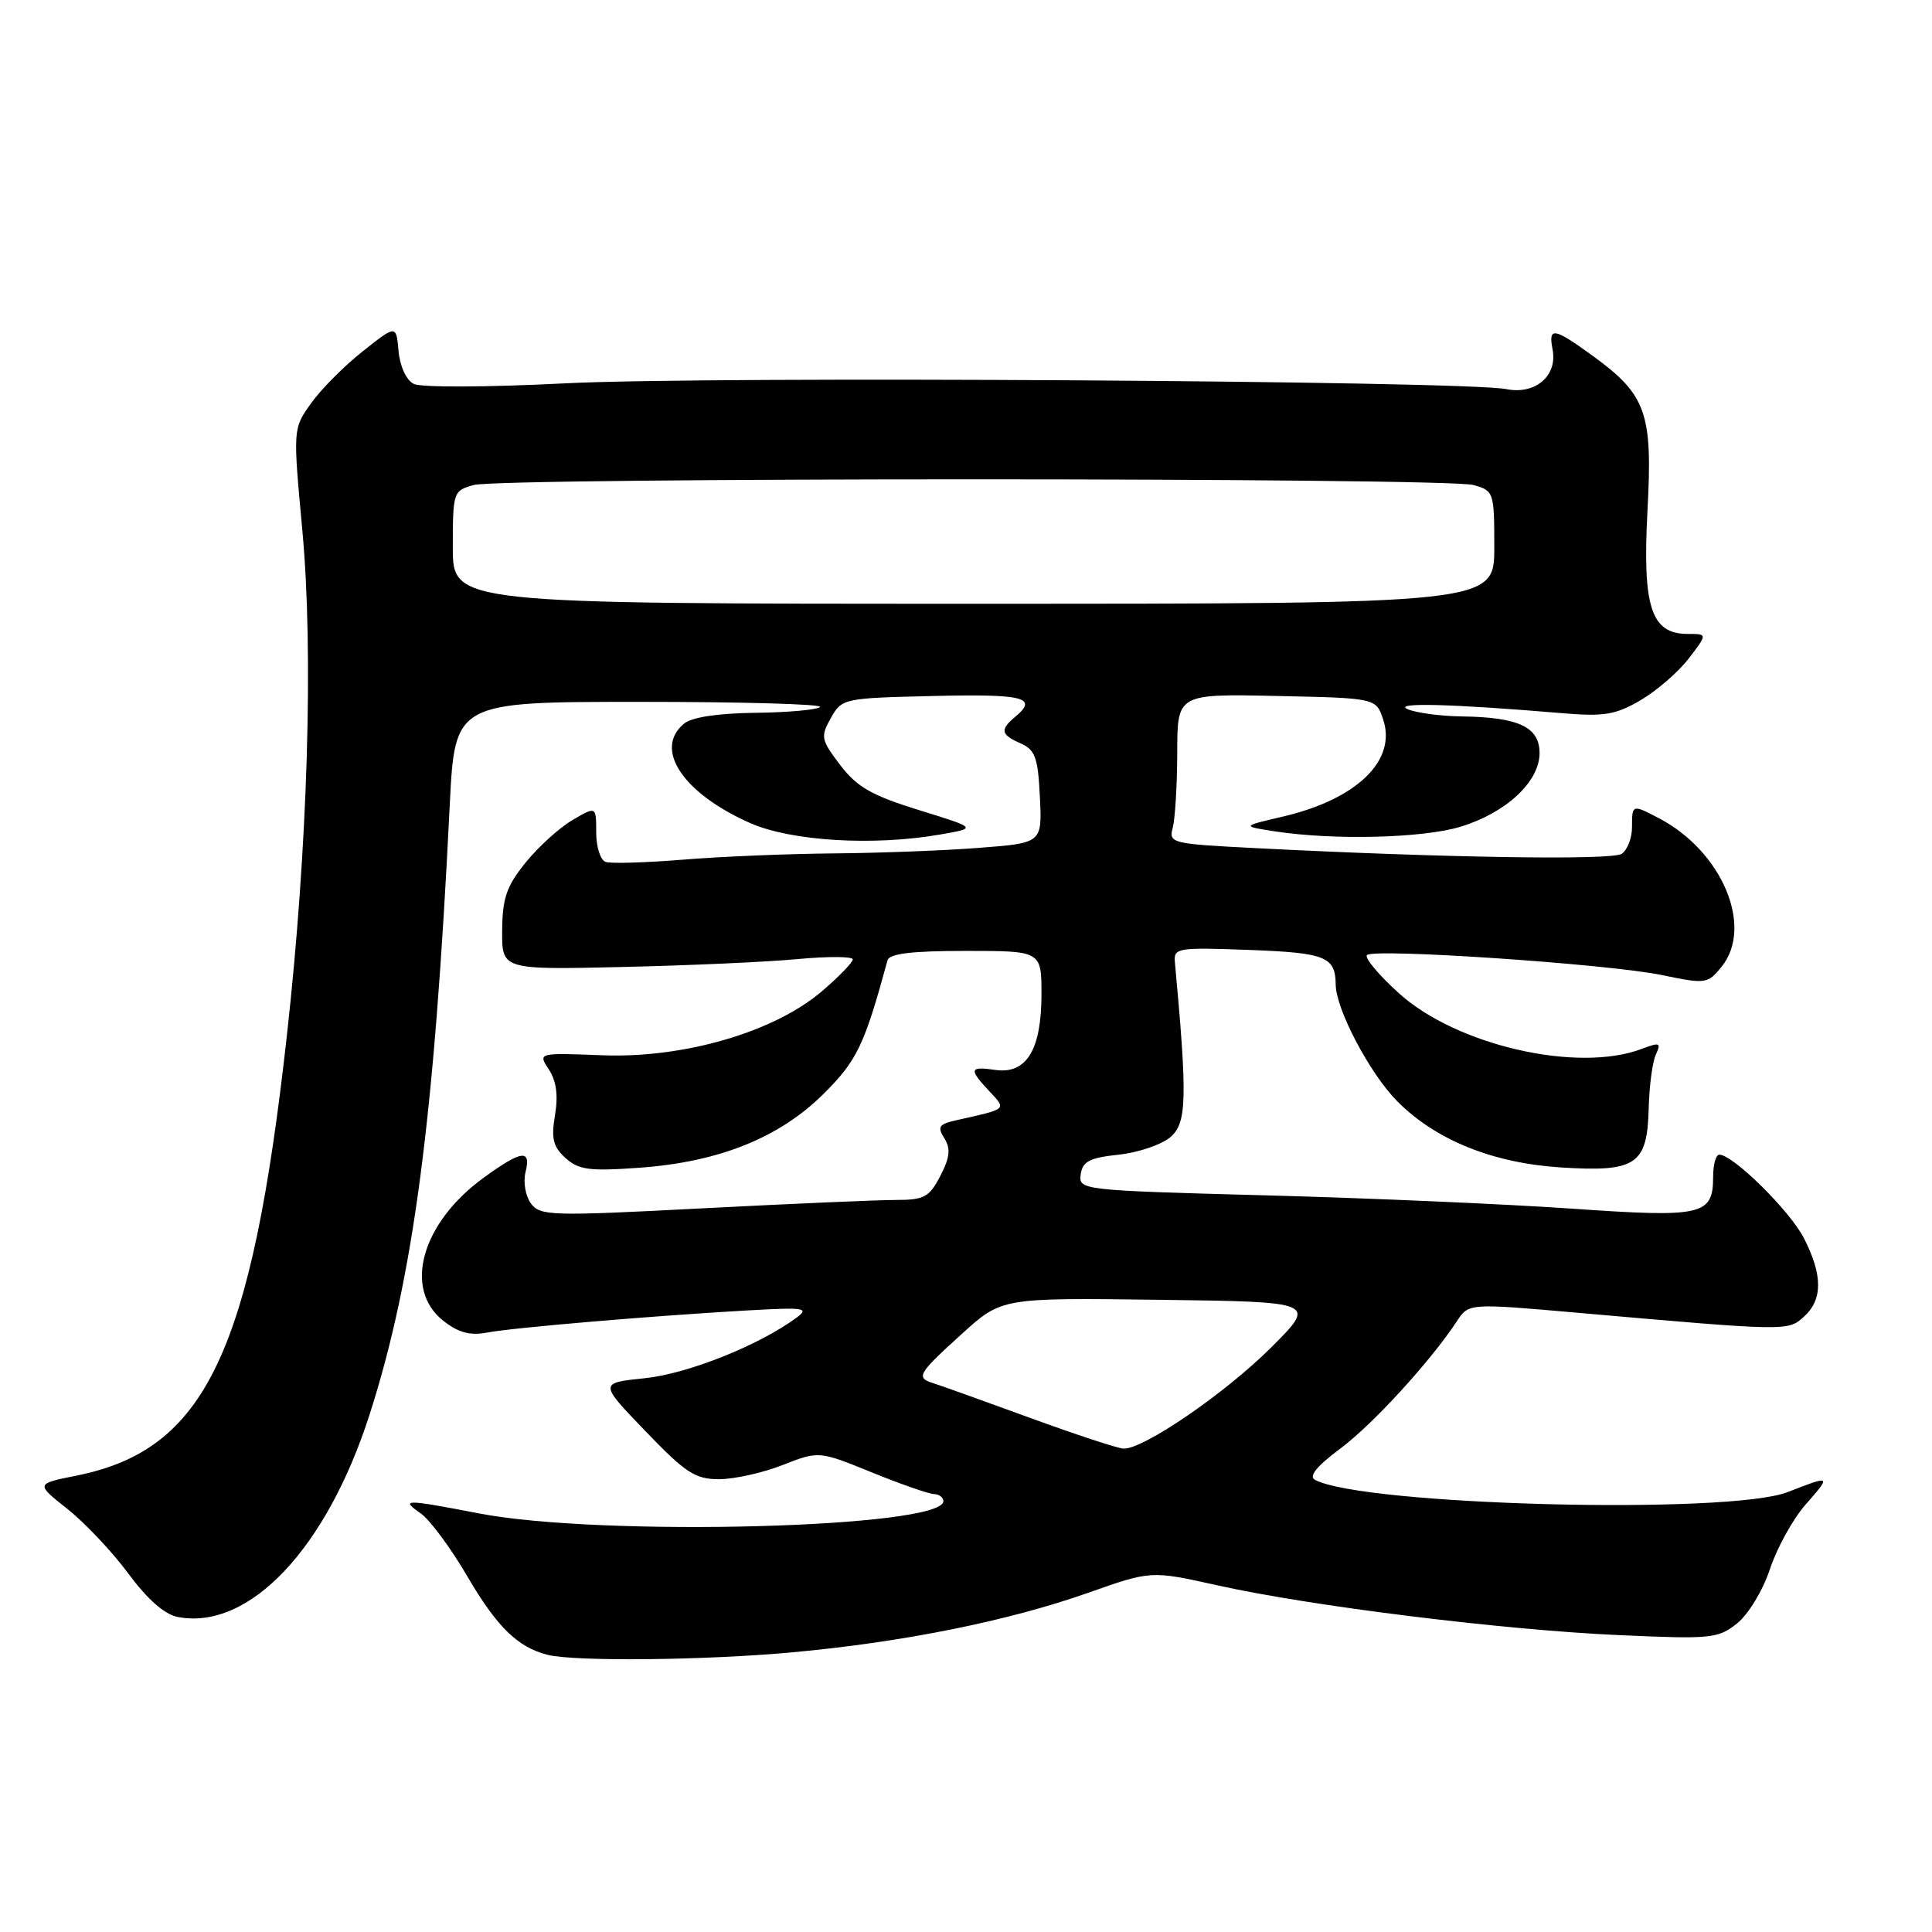 <?xml version="1.0" encoding="UTF-8" standalone="no"?>
<!DOCTYPE svg PUBLIC "-//W3C//DTD SVG 1.1//EN" "http://www.w3.org/Graphics/SVG/1.1/DTD/svg11.dtd" >
<svg xmlns="http://www.w3.org/2000/svg" xmlns:xlink="http://www.w3.org/1999/xlink" version="1.1" viewBox="0 0 256 256">
 <g >
 <path fill="currentColor"
d=" M 105.00 218.94 C 119.64 217.60 133.61 214.79 144.20 211.05 C 152.52 208.11 152.52 208.11 161.29 210.06 C 173.61 212.81 199.15 215.98 214.50 216.66 C 226.74 217.21 227.66 217.12 230.17 215.11 C 231.67 213.91 233.59 210.74 234.53 207.90 C 235.46 205.10 237.57 201.28 239.21 199.41 C 242.68 195.46 242.66 195.45 236.88 197.71 C 229.09 200.74 180.57 199.48 174.23 196.08 C 173.38 195.62 174.49 194.26 177.59 191.95 C 181.91 188.73 189.49 180.45 193.06 175.05 C 194.62 172.68 194.62 172.68 209.06 173.95 C 236.93 176.40 236.90 176.40 239.04 174.46 C 241.53 172.21 241.53 168.95 239.03 164.07 C 237.19 160.46 229.64 153.00 227.82 153.00 C 227.37 153.00 227.00 154.29 227.00 155.88 C 227.00 161.06 225.66 161.36 208.25 160.15 C 199.59 159.55 181.34 158.75 167.70 158.39 C 143.22 157.73 142.90 157.69 143.20 155.61 C 143.44 153.89 144.38 153.41 148.23 153.00 C 150.84 152.72 153.93 151.67 155.10 150.66 C 157.26 148.79 157.35 145.55 155.68 127.50 C 155.51 125.60 155.99 125.52 165.50 125.87 C 175.69 126.25 176.95 126.76 176.99 130.50 C 177.04 133.78 181.51 142.25 185.13 145.91 C 190.22 151.05 197.77 154.11 206.80 154.69 C 216.79 155.33 218.27 154.34 218.46 146.90 C 218.53 143.93 218.96 140.70 219.41 139.73 C 220.14 138.16 219.93 138.08 217.55 138.98 C 209.05 142.21 192.96 138.52 185.33 131.58 C 182.67 129.17 180.78 126.91 181.13 126.55 C 182.03 125.63 213.09 127.73 220.21 129.20 C 226.02 130.41 226.28 130.37 228.11 128.11 C 232.41 122.80 228.19 112.79 219.80 108.41 C 216.27 106.56 216.25 106.57 216.25 109.61 C 216.25 111.05 215.63 112.64 214.88 113.14 C 213.56 114.01 191.22 113.66 166.16 112.37 C 155.18 111.81 154.84 111.72 155.40 109.65 C 155.71 108.47 155.98 104.00 155.99 99.72 C 156.00 91.94 156.00 91.94 169.17 92.22 C 182.34 92.50 182.34 92.50 183.28 95.35 C 185.09 100.78 179.77 105.92 169.99 108.20 C 164.50 109.48 164.50 109.48 169.00 110.17 C 176.77 111.35 188.49 111.06 193.48 109.56 C 199.54 107.73 204.00 103.59 204.00 99.79 C 204.00 96.33 201.24 95.03 193.68 94.93 C 190.83 94.89 187.60 94.45 186.50 93.96 C 184.52 93.06 192.41 93.27 207.00 94.50 C 212.56 94.97 214.06 94.72 217.39 92.78 C 219.53 91.52 222.40 89.04 223.77 87.25 C 226.26 84.00 226.26 84.00 223.65 84.00 C 218.77 84.00 217.62 80.46 218.30 67.63 C 219.00 54.63 218.16 52.30 210.88 47.03 C 205.85 43.39 205.14 43.29 205.73 46.34 C 206.39 49.81 203.43 52.33 199.59 51.56 C 193.99 50.45 93.88 49.82 75.00 50.79 C 64.48 51.32 55.77 51.36 54.81 50.86 C 53.83 50.36 52.99 48.53 52.81 46.51 C 52.50 43.03 52.50 43.03 48.04 46.57 C 45.59 48.51 42.51 51.61 41.20 53.46 C 38.82 56.81 38.82 56.81 40.05 70.15 C 41.57 86.45 40.78 112.32 38.02 137.16 C 33.33 179.32 27.21 192.12 10.12 195.53 C 4.72 196.61 4.72 196.61 8.94 199.95 C 11.25 201.78 14.89 205.64 17.01 208.51 C 19.54 211.93 21.80 213.92 23.56 214.26 C 33.01 216.06 43.28 205.20 48.99 187.38 C 54.79 169.27 57.55 148.31 59.59 106.75 C 60.27 93.00 60.27 93.00 84.80 93.00 C 98.29 93.00 109.03 93.30 108.66 93.68 C 108.28 94.05 104.44 94.40 100.12 94.45 C 95.11 94.51 91.67 95.03 90.63 95.89 C 86.58 99.26 90.48 105.11 99.40 109.06 C 104.81 111.45 115.66 112.12 124.50 110.59 C 129.50 109.73 129.50 109.73 121.79 107.35 C 115.50 105.40 113.57 104.30 111.34 101.38 C 108.78 98.02 108.70 97.62 110.09 95.15 C 111.55 92.54 111.74 92.50 123.79 92.22 C 135.74 91.94 137.60 92.43 134.50 95.00 C 132.47 96.69 132.61 97.35 135.25 98.51 C 137.17 99.36 137.54 100.38 137.79 105.60 C 138.09 111.70 138.09 111.70 129.79 112.34 C 125.23 112.70 116.55 113.03 110.50 113.08 C 104.45 113.13 95.45 113.50 90.50 113.91 C 85.55 114.31 80.94 114.45 80.25 114.21 C 79.56 113.98 79.00 112.22 79.00 110.30 C 79.00 106.82 79.00 106.82 75.86 108.66 C 74.13 109.67 71.33 112.21 69.65 114.29 C 67.12 117.41 66.57 119.01 66.54 123.29 C 66.50 128.50 66.50 128.50 82.50 128.13 C 91.30 127.93 101.76 127.46 105.75 127.08 C 109.74 126.71 113.00 126.73 113.00 127.12 C 113.00 127.52 111.17 129.41 108.93 131.33 C 102.59 136.75 90.65 140.24 79.84 139.83 C 71.27 139.50 71.27 139.50 72.73 141.72 C 73.72 143.23 73.98 145.15 73.54 147.76 C 73.02 150.87 73.28 151.94 74.93 153.44 C 76.68 155.02 78.10 155.21 84.74 154.73 C 95.26 153.98 103.30 150.75 109.15 144.92 C 113.56 140.53 114.53 138.51 117.60 127.25 C 117.84 126.36 120.79 126.00 127.97 126.00 C 138.00 126.00 138.00 126.00 138.00 131.78 C 138.00 139.11 136.00 142.37 131.88 141.77 C 128.45 141.27 128.34 141.66 131.09 144.59 C 133.39 147.05 133.54 146.91 126.75 148.43 C 124.41 148.95 124.17 149.30 125.13 150.83 C 125.99 152.21 125.87 153.36 124.60 155.81 C 123.14 158.63 122.46 159.00 118.73 159.00 C 116.40 159.00 104.86 159.50 93.07 160.11 C 72.96 161.16 71.56 161.12 70.34 159.45 C 69.63 158.48 69.31 156.62 69.63 155.34 C 70.41 152.23 69.14 152.39 64.12 156.03 C 55.87 162.00 53.38 170.79 58.74 175.01 C 60.72 176.57 62.29 177.00 64.49 176.58 C 67.89 175.93 86.23 174.37 99.00 173.64 C 106.66 173.21 107.30 173.30 105.50 174.63 C 100.54 178.28 91.11 182.04 85.44 182.62 C 79.38 183.25 79.38 183.25 85.51 189.62 C 90.84 195.17 92.11 196.00 95.28 196.00 C 97.29 196.00 101.08 195.16 103.71 194.12 C 108.50 192.25 108.50 192.25 115.50 195.09 C 119.35 196.66 123.06 197.95 123.75 197.97 C 124.44 197.99 125.00 198.41 125.00 198.91 C 125.00 202.46 79.70 203.66 63.50 200.54 C 53.57 198.63 53.03 198.63 55.76 200.54 C 56.97 201.39 59.75 205.15 61.94 208.90 C 65.84 215.57 68.60 218.27 72.54 219.27 C 76.13 220.18 93.36 220.01 105.00 218.94 Z  M 136.50 187.88 C 130.45 185.67 124.71 183.61 123.75 183.31 C 121.30 182.55 121.55 182.10 127.47 176.73 C 132.73 171.96 132.73 171.96 153.61 172.23 C 174.50 172.50 174.50 172.50 168.38 178.60 C 162.30 184.65 151.50 192.05 148.87 191.95 C 148.12 191.92 142.55 190.09 136.50 187.88 Z  M 60.00 72.52 C 60.00 65.21 60.06 65.02 62.75 64.27 C 66.34 63.26 191.66 63.26 195.25 64.27 C 197.94 65.02 198.00 65.21 198.00 72.52 C 198.00 80.00 198.00 80.00 129.00 80.00 C 60.00 80.00 60.00 80.00 60.00 72.52 Z "/>
</g>
</svg>